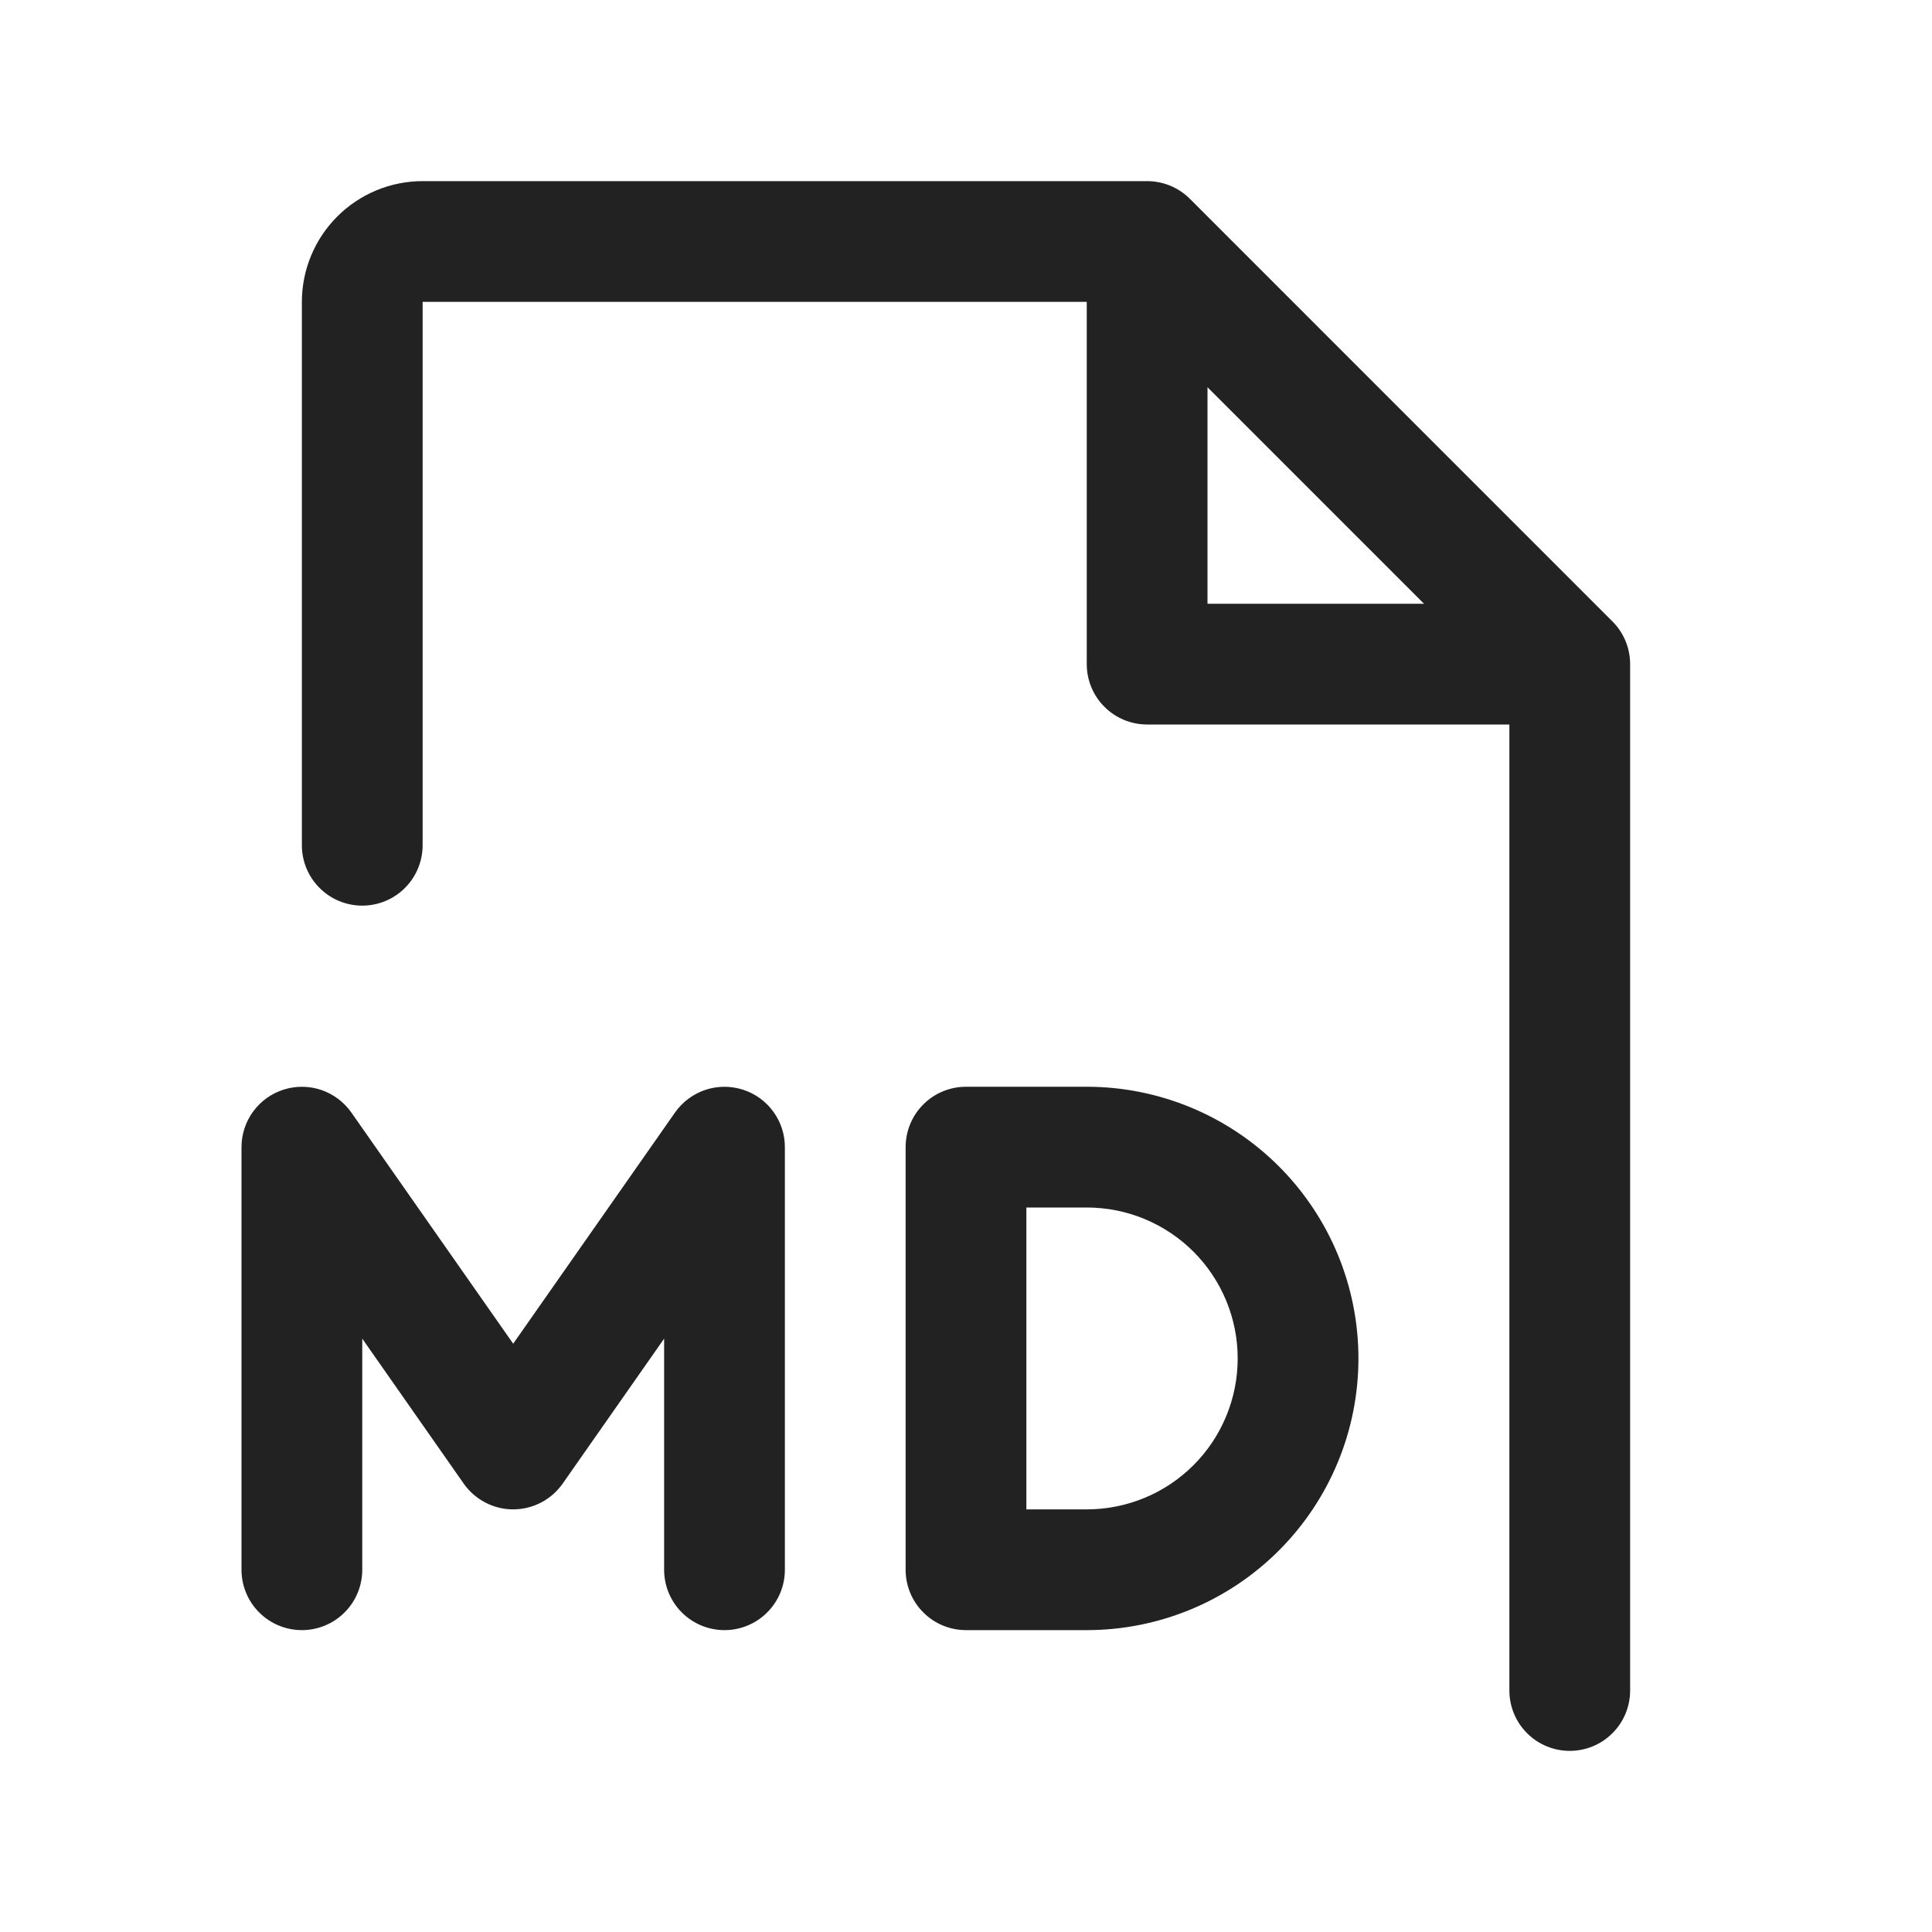 <svg width="32" height="32" viewBox="0 0 32 32" fill="none" xmlns="http://www.w3.org/2000/svg">
<path d="M26.707 10.293L19.707 3.292C19.615 3.2 19.504 3.126 19.383 3.076C19.262 3.026 19.131 3 19 3H7C6.47 3 5.961 3.211 5.586 3.586C5.211 3.961 5 4.47 5 5V14C5 14.265 5.105 14.52 5.293 14.707C5.48 14.895 5.735 15 6 15C6.265 15 6.52 14.895 6.707 14.707C6.895 14.52 7 14.265 7 14V5H18V11C18 11.265 18.105 11.52 18.293 11.707C18.48 11.895 18.735 12 19 12H25V28C25 28.265 25.105 28.52 25.293 28.707C25.48 28.895 25.735 29 26 29C26.265 29 26.52 28.895 26.707 28.707C26.895 28.52 27 28.265 27 28V11C27 10.869 26.974 10.739 26.924 10.617C26.874 10.496 26.8 10.385 26.707 10.293ZM20 6.414L23.586 10H20V6.414ZM18 18H16C15.735 18 15.48 18.105 15.293 18.293C15.105 18.48 15 18.735 15 19V26C15 26.265 15.105 26.52 15.293 26.707C15.48 26.895 15.735 27 16 27H18C19.194 27 20.338 26.526 21.182 25.682C22.026 24.838 22.5 23.694 22.5 22.5C22.5 21.306 22.026 20.162 21.182 19.318C20.338 18.474 19.194 18 18 18ZM18 25H17V20H18C18.663 20 19.299 20.263 19.768 20.732C20.237 21.201 20.5 21.837 20.5 22.5C20.5 23.163 20.237 23.799 19.768 24.268C19.299 24.737 18.663 25 18 25ZM13 19V26C13 26.265 12.895 26.52 12.707 26.707C12.52 26.895 12.265 27 12 27C11.735 27 11.48 26.895 11.293 26.707C11.105 26.52 11 26.265 11 26V22.172L9.319 24.574C9.227 24.705 9.104 24.813 8.961 24.887C8.819 24.961 8.661 25 8.5 25C8.339 25 8.181 24.961 8.039 24.887C7.896 24.813 7.773 24.705 7.681 24.574L6 22.172V26C6 26.265 5.895 26.52 5.707 26.707C5.52 26.895 5.265 27 5 27C4.735 27 4.48 26.895 4.293 26.707C4.105 26.52 4 26.265 4 26V19C4 18.787 4.068 18.58 4.194 18.409C4.319 18.238 4.496 18.111 4.699 18.047C4.902 17.983 5.12 17.985 5.321 18.053C5.522 18.122 5.697 18.252 5.819 18.426L8.5 22.256L11.181 18.426C11.303 18.252 11.478 18.122 11.679 18.053C11.88 17.985 12.098 17.983 12.301 18.047C12.504 18.111 12.681 18.238 12.806 18.409C12.932 18.58 13 18.787 13 19Z" fill="#222222"/>
</svg>

